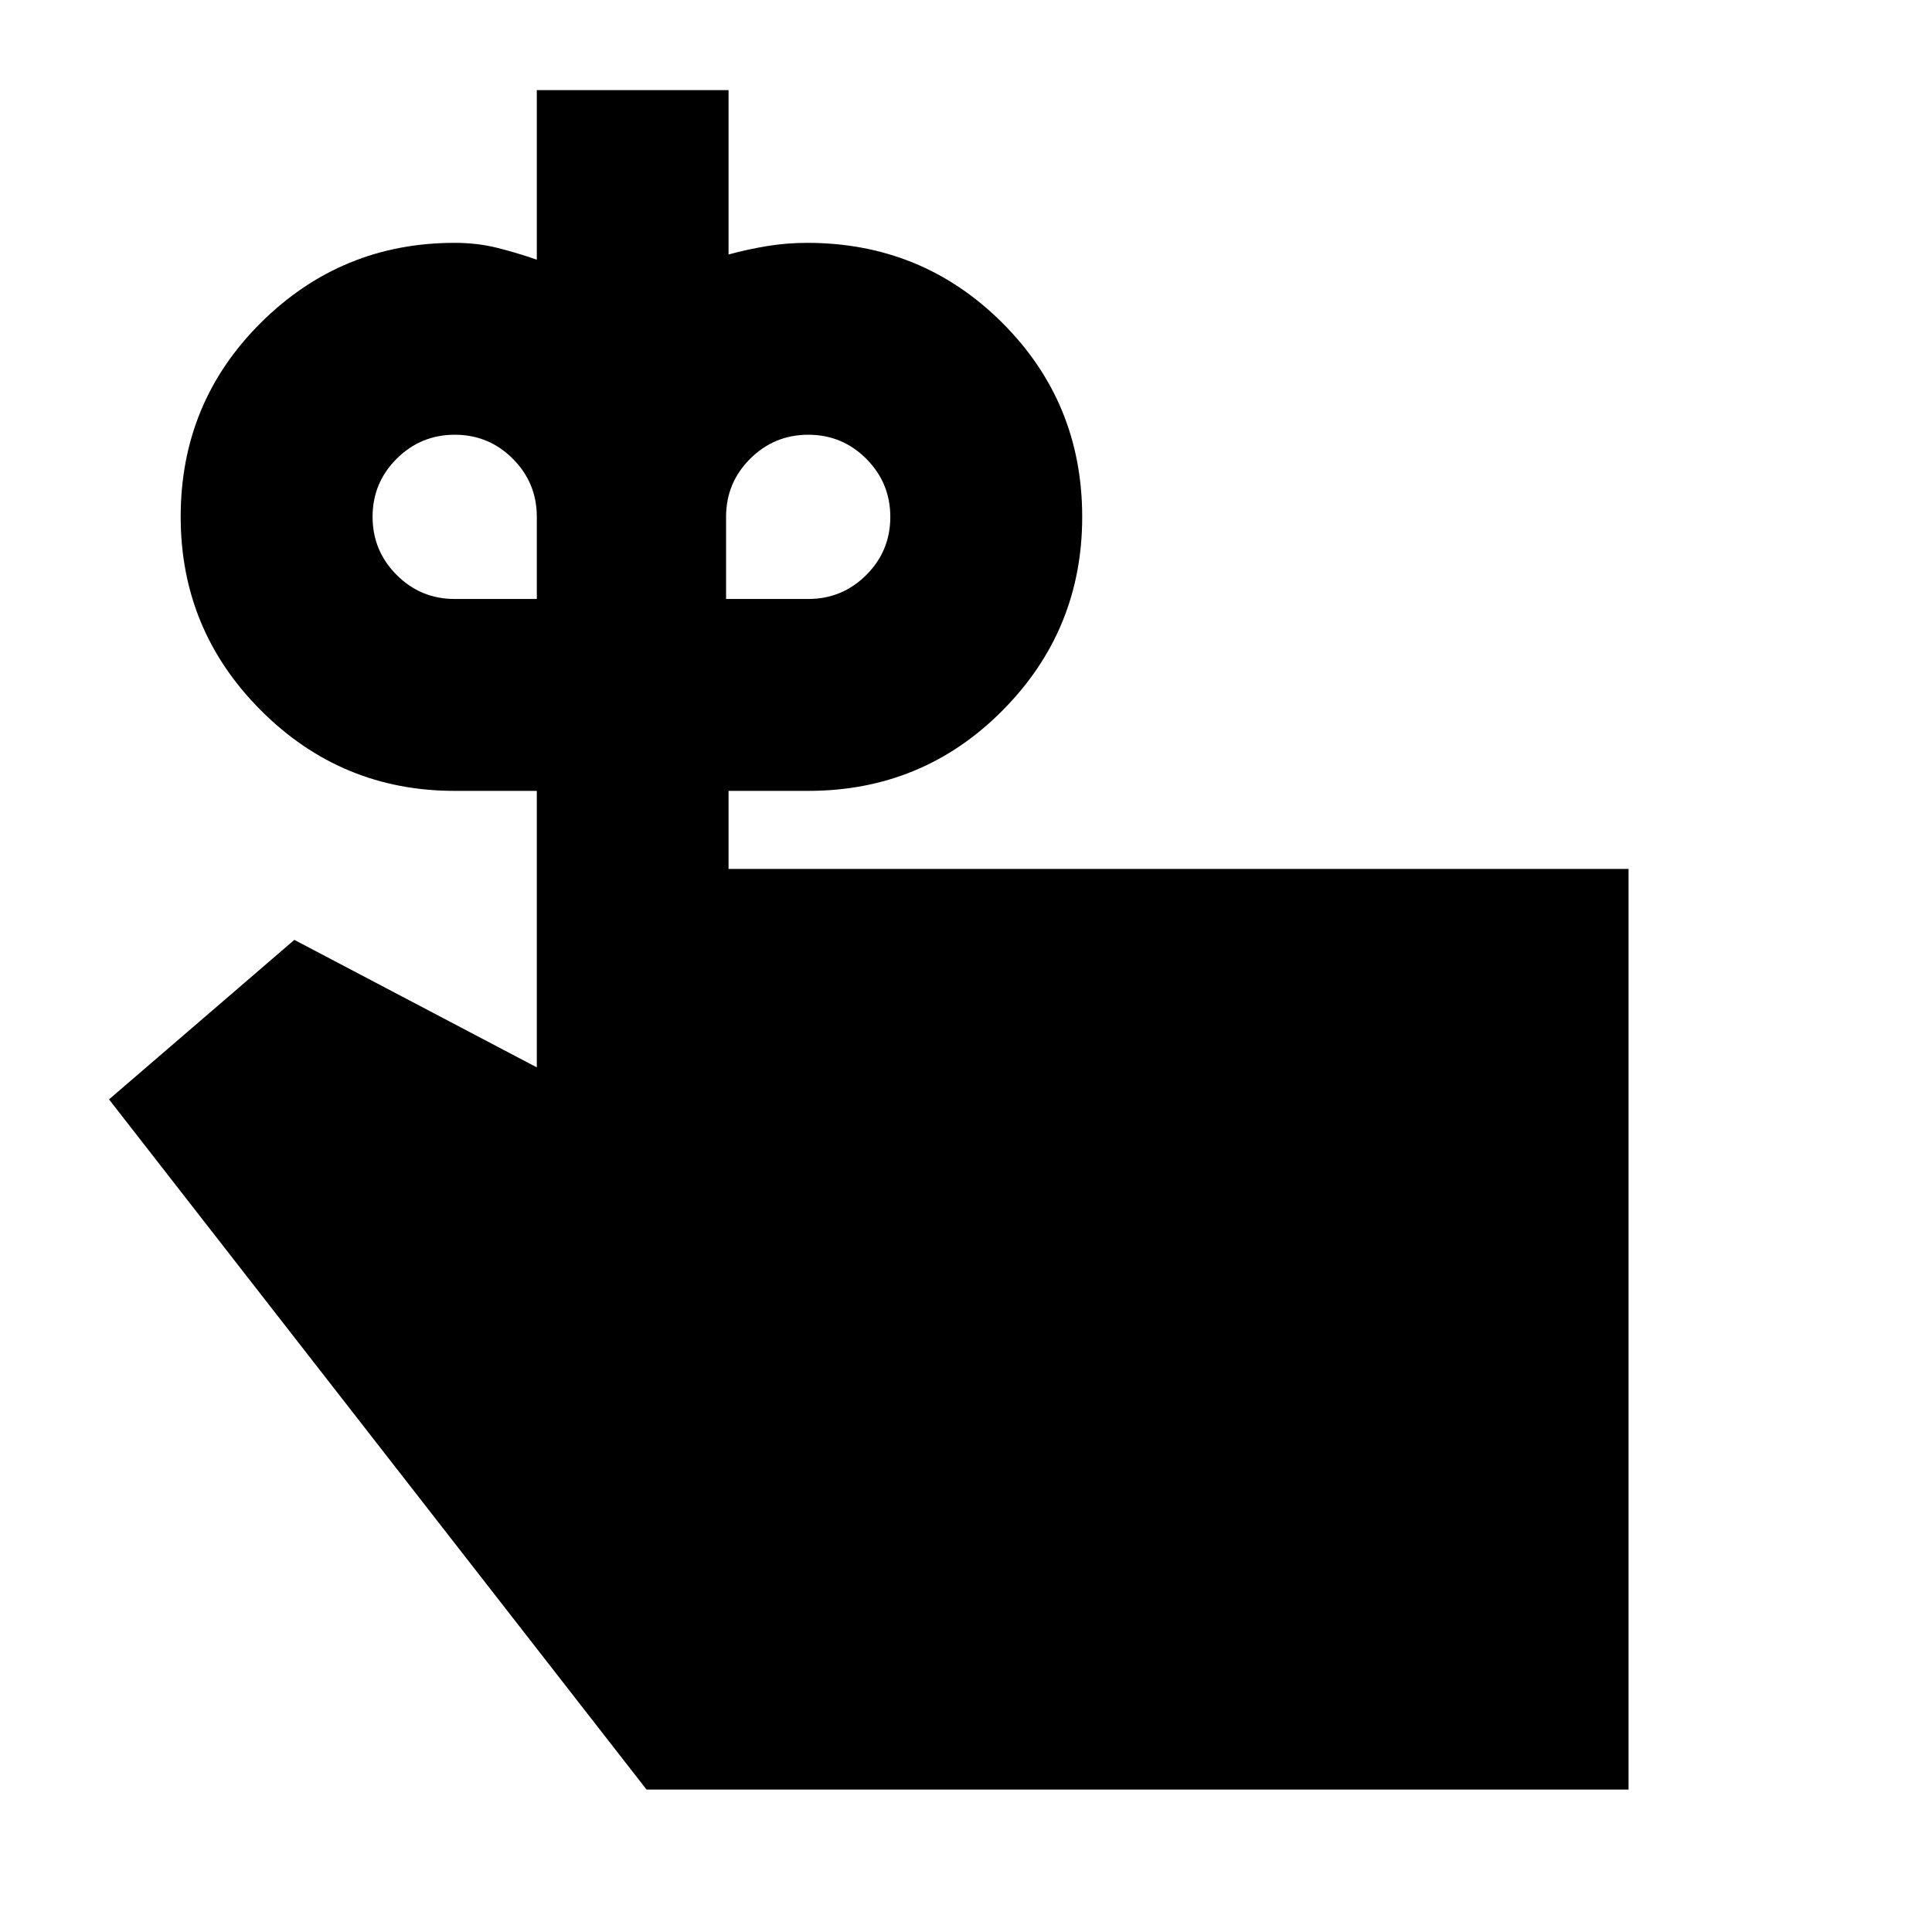 <svg xmlns="http://www.w3.org/2000/svg" height="24" viewBox="0 -960 960 960" width="24"><path d="M225.93-662.37h40.81v-40.81q0-16.93-11.93-28.86-11.92-11.94-28.83-11.94-16.92 0-28.88 11.92-11.97 11.93-11.97 28.84t11.94 28.88q11.93 11.97 28.86 11.97Zm175.66 0q16.93 0 28.86-11.92 11.94-11.93 11.94-28.84t-11.92-28.88q-11.93-11.97-28.84-11.97t-28.88 11.94q-11.97 11.93-11.97 28.86v40.81h40.81Zm-39.57 134.13h447.2v457.46H321.26L54.17-413.72l92.09-79.26 120.48 63.35v-137.39h-40.81q-56.3 0-96.23-39.93-39.92-39.94-39.92-96.25 0-56.89 39.92-96.51 39.93-39.62 96.23-39.62 11.13 0 20.94 2.43 9.81 2.44 19.87 5.94v-84.26h95.28v81.67q9.55-2.6 19.25-4.19 9.71-1.59 19.82-1.59 57.08 0 96.86 39.65 39.79 39.65 39.79 96.53 0 56.32-39.64 96.23-39.64 39.9-96.51 39.9h-39.57v38.78Z"/></svg>